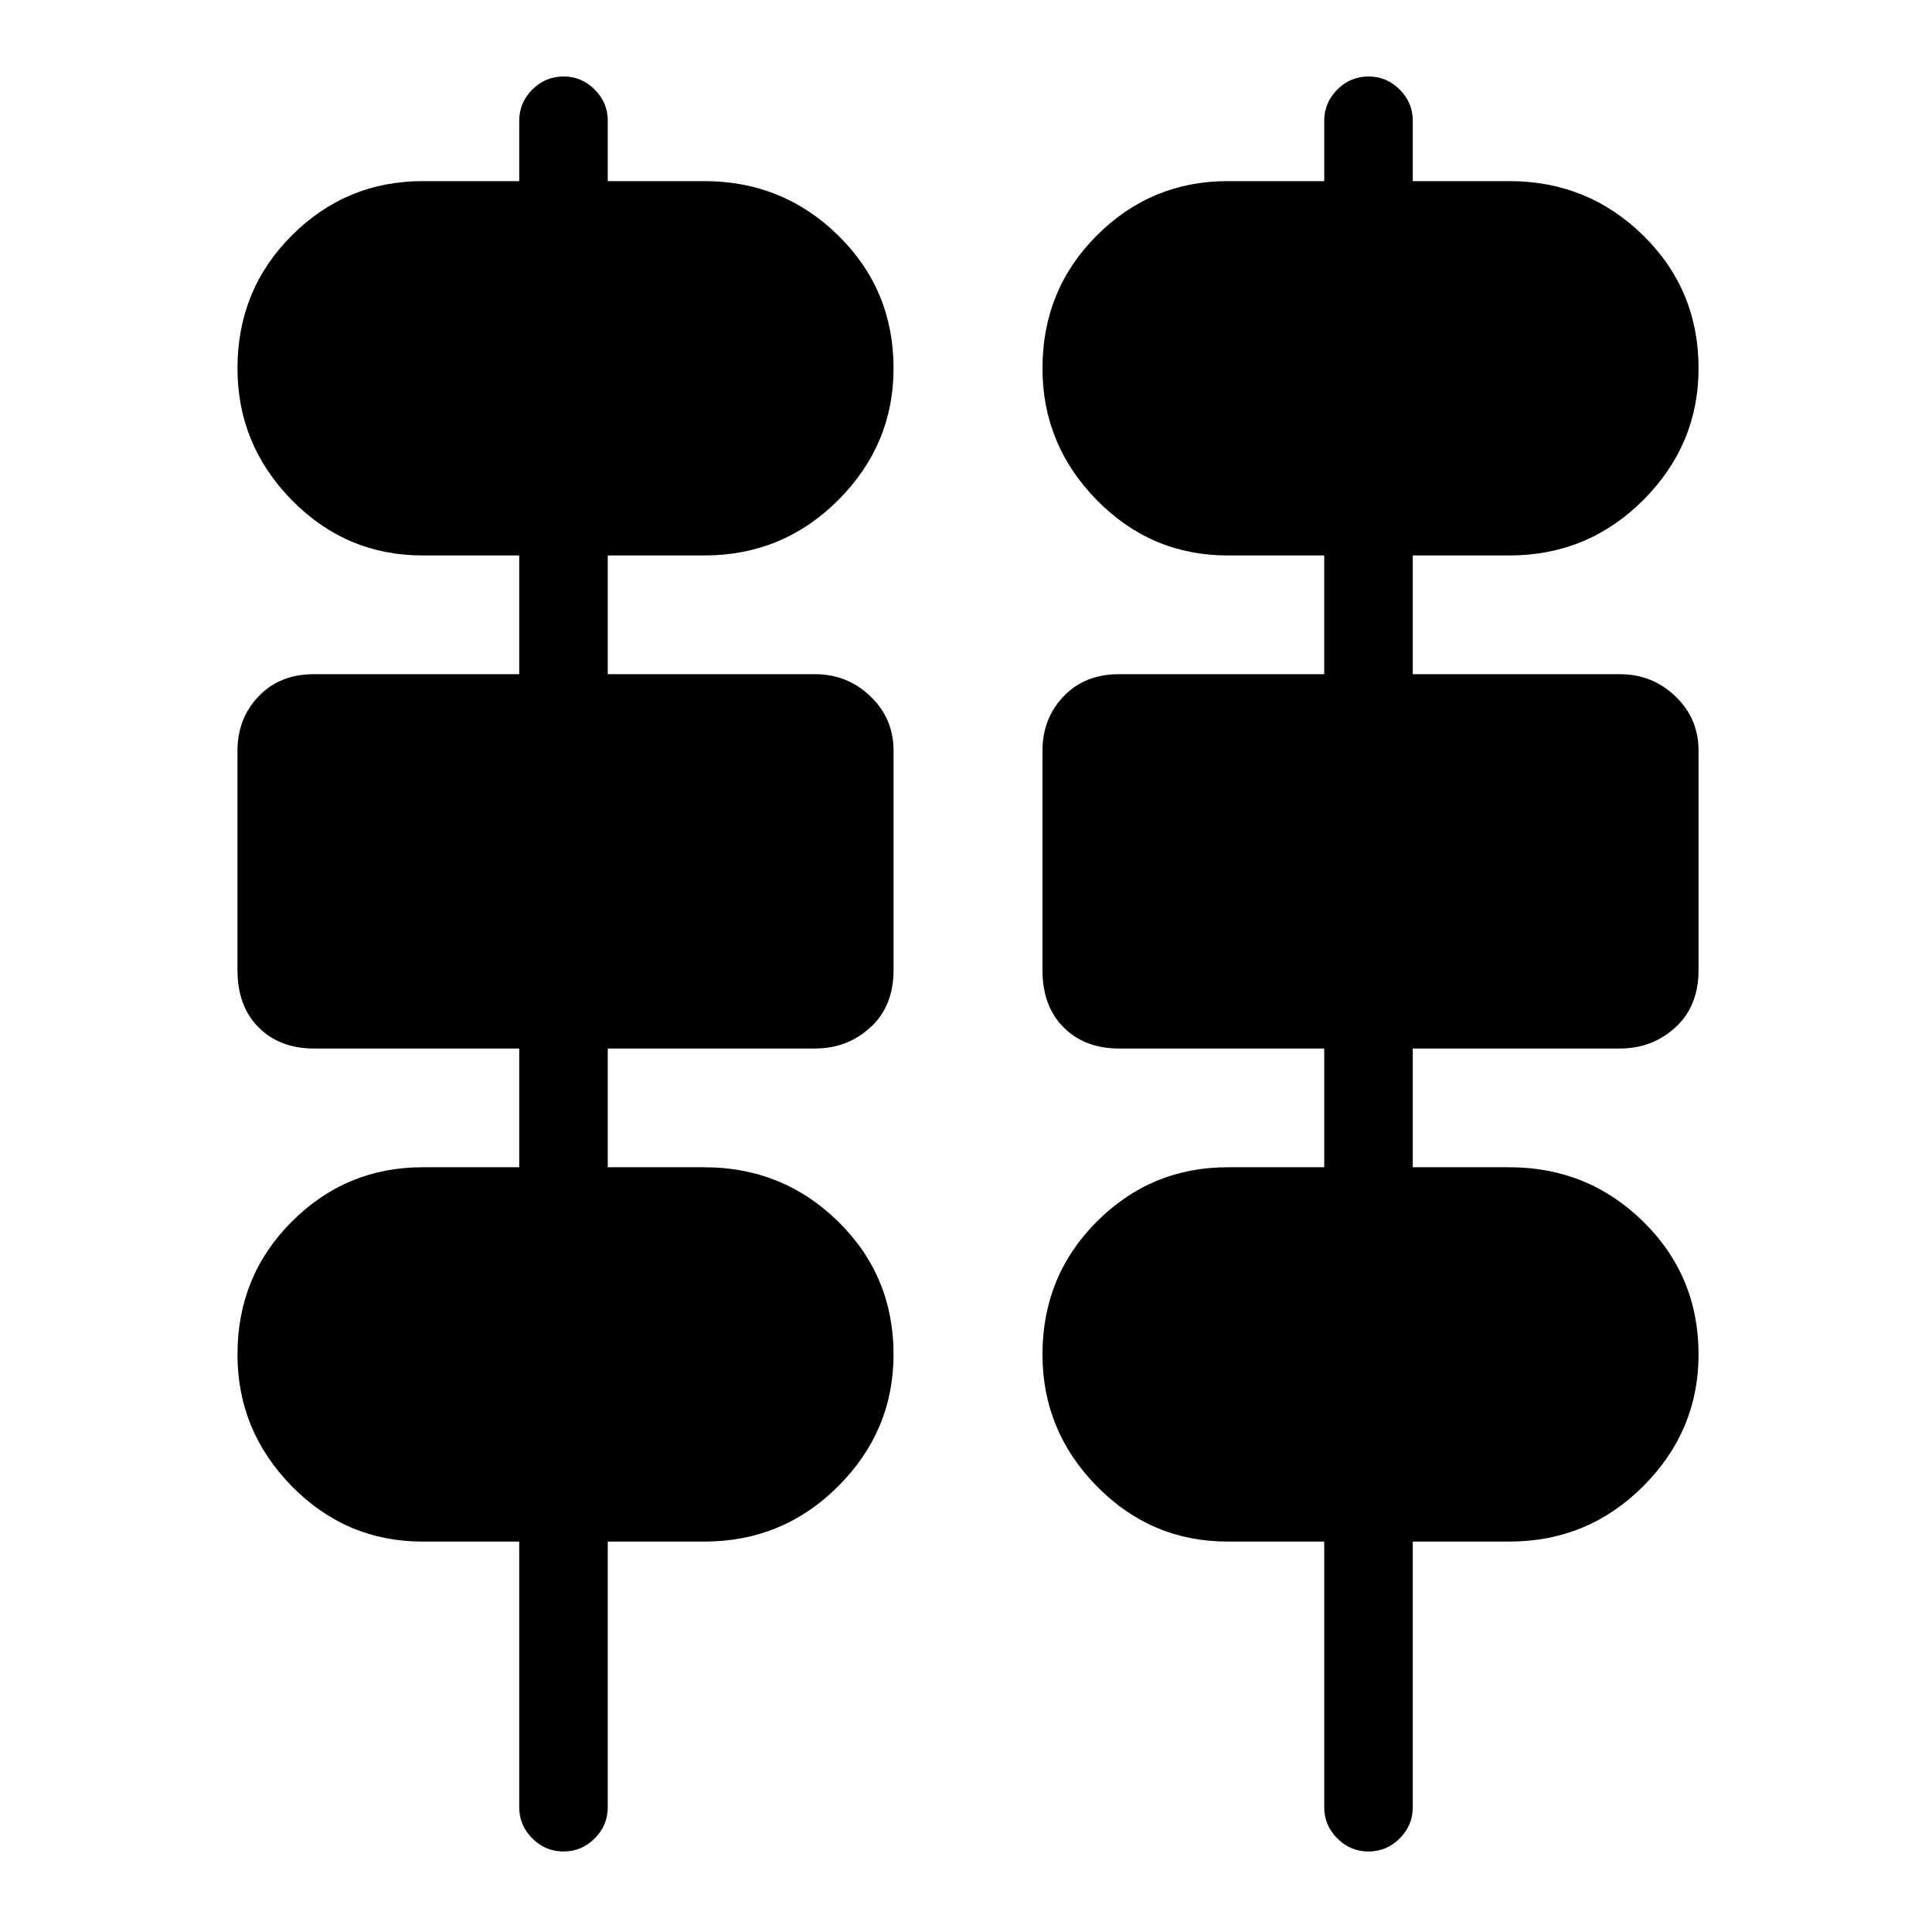 <svg xmlns="http://www.w3.org/2000/svg" height="48" width="48"><path d="M12.9 44.9v-6.6h-2.4q-1.9 0-3.25-1.375T5.9 33.65q0-1.95 1.35-3.3Q8.6 29 10.5 29h2.4v-2.95H7.8q-.85 0-1.375-.525T5.9 24.1v-5.45q0-.8.525-1.35t1.375-.55h5.1V13.8h-2.4q-1.9 0-3.25-1.375T5.9 9.15q0-1.95 1.35-3.3Q8.6 4.5 10.5 4.5h2.4V3q0-.45.325-.775T14 1.9q.45 0 .775.325T15.1 3v1.5h2.4q1.95 0 3.325 1.35Q22.2 7.2 22.2 9.15q0 1.9-1.375 3.275T17.5 13.8h-2.4v2.95h5.15q.8 0 1.375.55t.575 1.35v5.45q0 .9-.575 1.425t-1.375.525H15.1V29h2.4q1.95 0 3.325 1.35 1.375 1.35 1.375 3.3 0 1.9-1.375 3.275T17.5 38.3h-2.4v6.6q0 .45-.325.775T14 46q-.45 0-.775-.325T12.9 44.9Zm20 0v-6.6h-2.4q-1.9 0-3.25-1.375T25.9 33.65q0-1.95 1.35-3.3Q28.6 29 30.5 29h2.4v-2.95h-5.1q-.85 0-1.375-.525T25.9 24.1v-5.45q0-.8.525-1.35t1.375-.55h5.1V13.8h-2.4q-1.9 0-3.25-1.375T25.9 9.15q0-1.95 1.35-3.3Q28.6 4.5 30.5 4.5h2.4V3q0-.45.325-.775T34 1.9q.45 0 .775.325T35.1 3v1.5h2.4q1.95 0 3.325 1.35Q42.2 7.2 42.2 9.15q0 1.9-1.375 3.275T37.5 13.8h-2.4v2.95h5.15q.8 0 1.375.55t.575 1.35v5.45q0 .9-.575 1.425t-1.375.525H35.1V29h2.4q1.95 0 3.325 1.35 1.375 1.35 1.375 3.3 0 1.9-1.375 3.275T37.5 38.3h-2.4v6.6q0 .45-.325.775T34 46q-.45 0-.775-.325T32.9 44.9Z"/></svg>